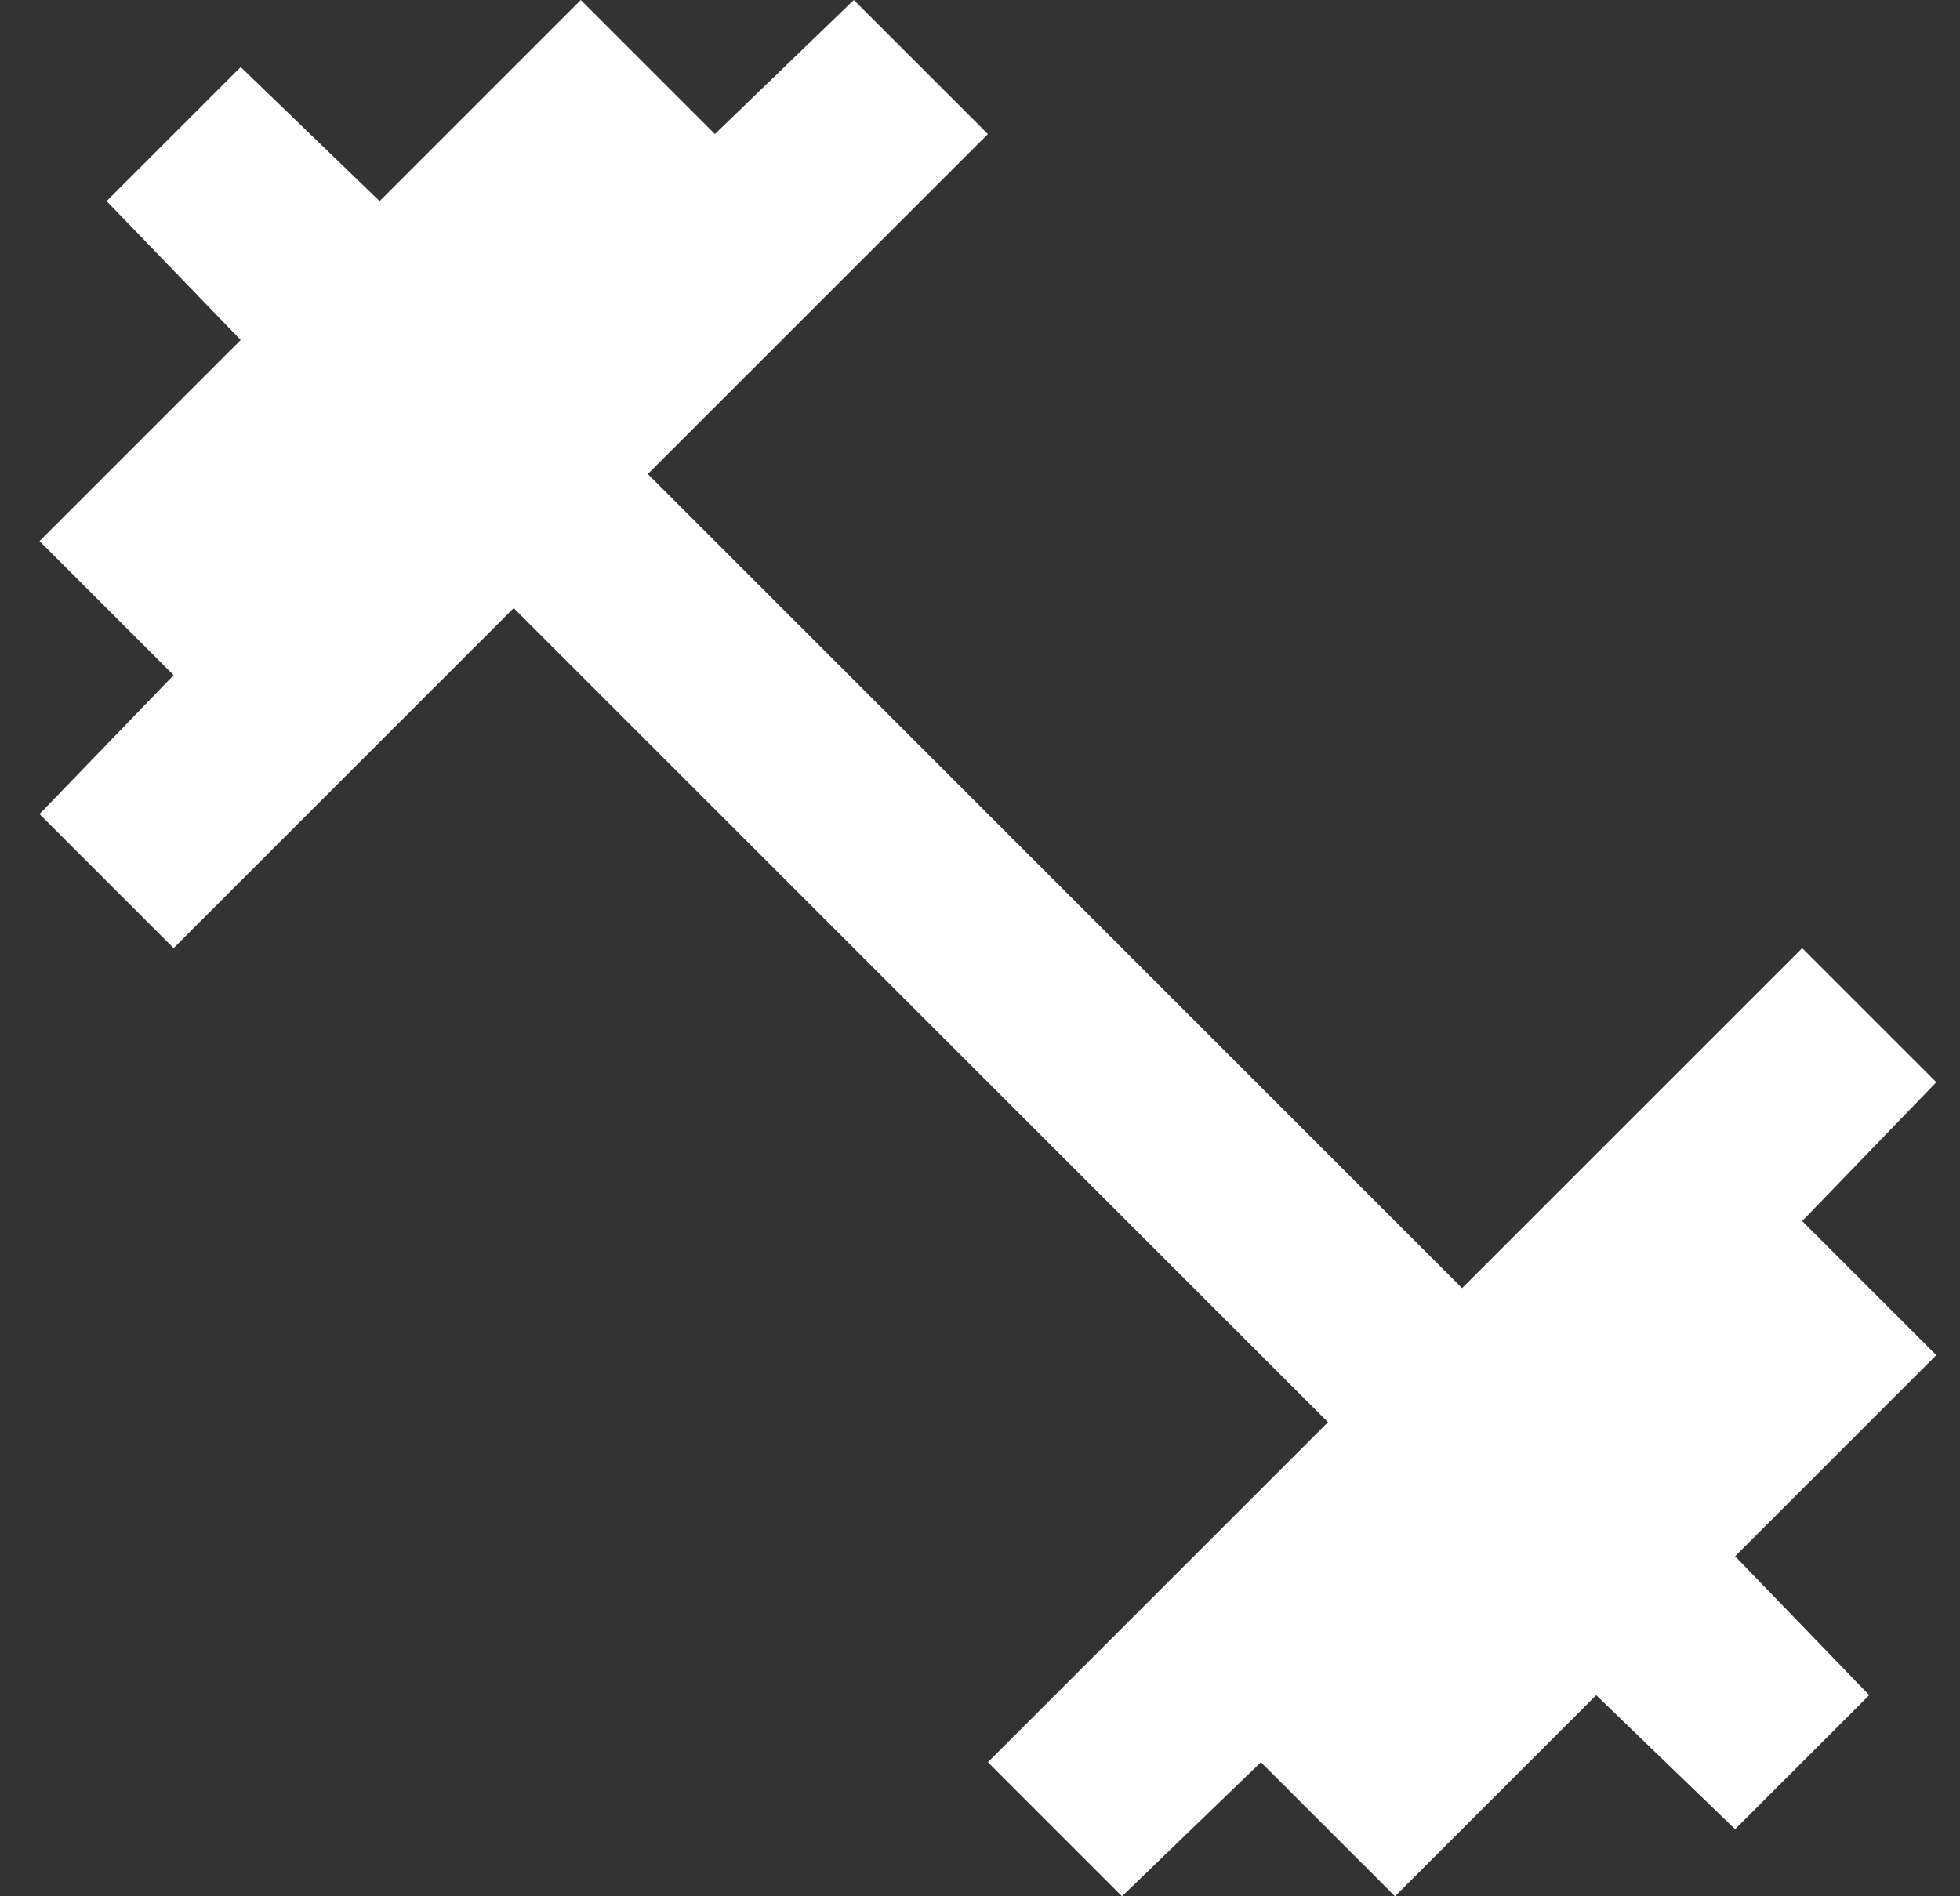 <svg width="31" height="30" viewBox="0 0 31 30" fill="none" xmlns="http://www.w3.org/2000/svg">
<rect x="0" y="0" width="31" height="30" fill="#333333" stroke="none"/>
<path d="M17.746 30L15.625 27.879L21.004 22.5L8.125 9.621L2.746 15L0.625 12.879L2.746 10.682L0.625 8.561L3.807 5.379L1.686 3.182L3.807 1.061L6.004 3.182L9.186 0L11.307 2.121L13.504 0L15.625 2.121L10.246 7.5L23.125 20.379L28.504 15L30.625 17.121L28.504 19.318L30.625 21.439L27.443 24.621L29.564 26.818L27.443 28.939L25.246 26.818L22.064 30L19.943 27.879L17.746 30Z" fill="white"/>
</svg>
